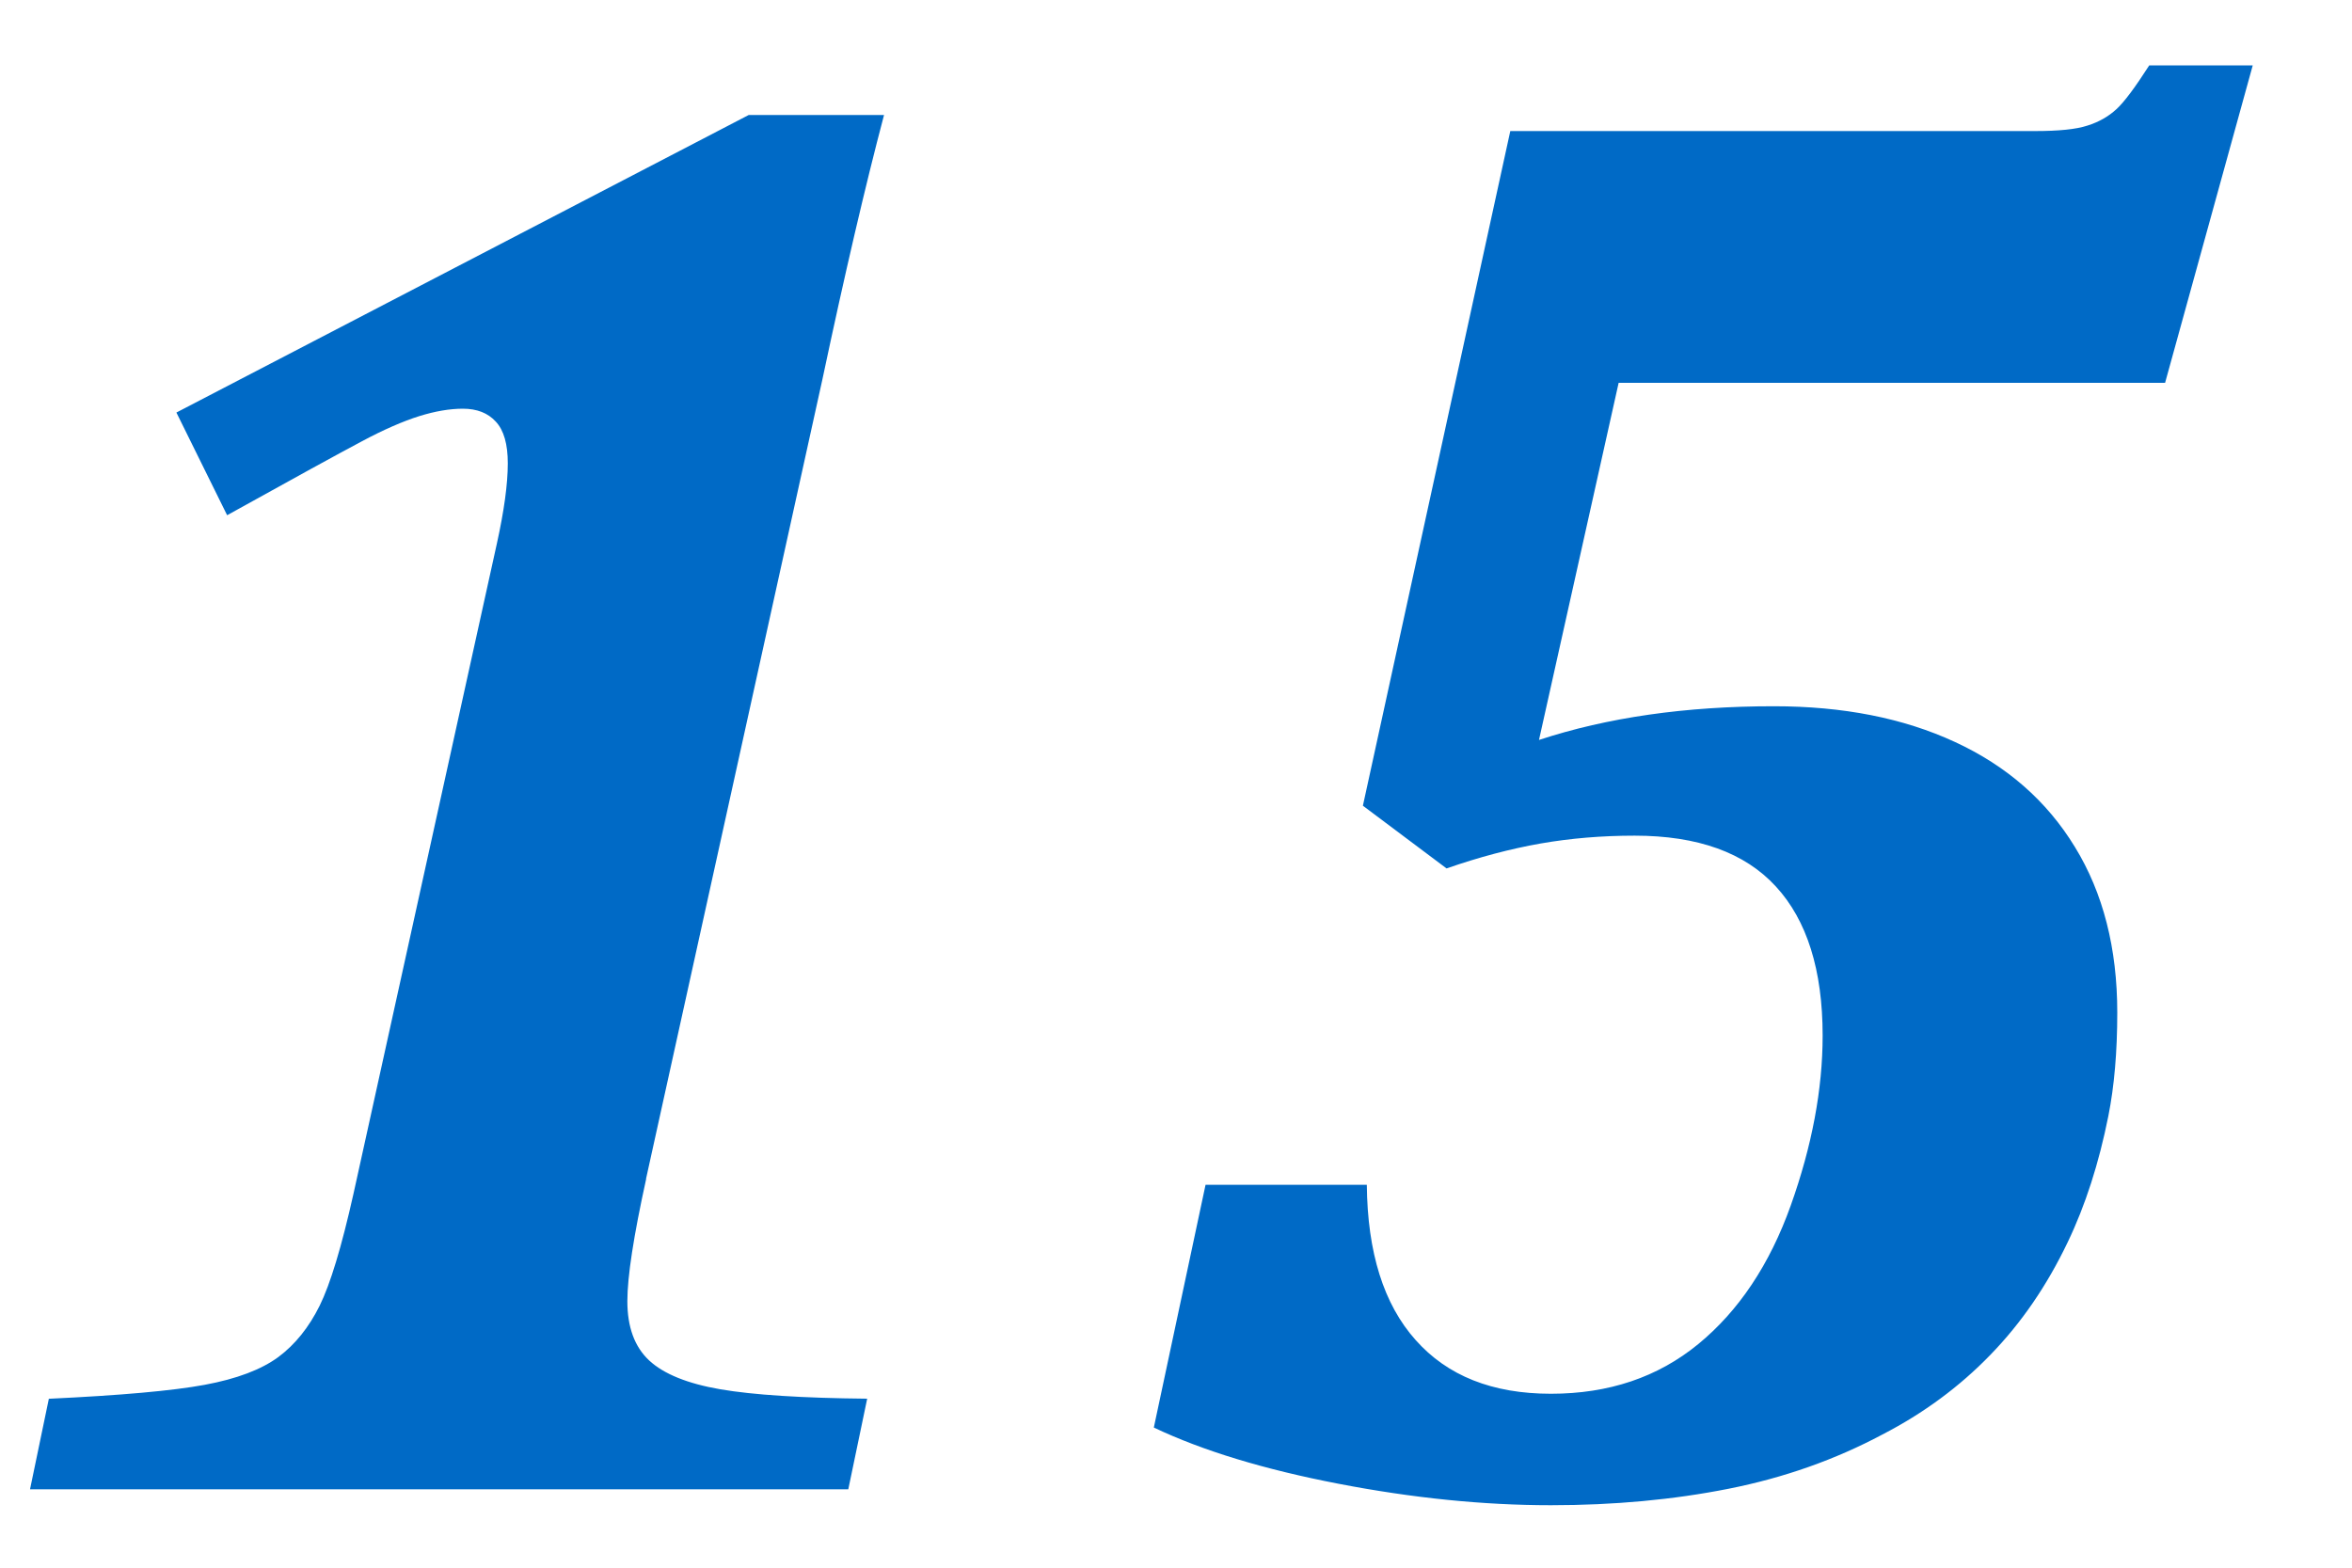 <svg xmlns="http://www.w3.org/2000/svg" width="30" height="20" viewBox="0 0 30 20"><g fill="none" fill-rule="evenodd"><path d="M0 0h30v20H0z"/><path fill="#006AC6" d="M8.242 15.04c-.16.727-.24 1.247-.24 1.56 0 .33.092.582.278.756.186.173.49.296.908.368.42.072 1.043.112 1.873.12L10.82 19H.383l.24-1.155c.915-.043 1.577-.102 1.988-.178.41-.076.723-.195.94-.355.215-.16.39-.38.526-.654.136-.275.28-.75.432-1.43l1.828-8.29c.093-.422.14-.764.14-1.027 0-.244-.05-.422-.153-.532-.1-.11-.24-.165-.42-.165-.168 0-.354.032-.557.095-.203.064-.45.17-.737.324-.286.152-.858.465-1.713.94L2.25 5.263l7.3-3.796h1.726c-.237.897-.5 2.023-.787 3.377L8.24 15.04zm6.475 3.173l.66-3.098h2.057c.008.864.215 1.524.622 1.98.406.458.98.686 1.726.686.737 0 1.363-.21 1.88-.634.515-.423.91-1.013 1.18-1.77.27-.758.406-1.48.406-2.165 0-.837-.2-1.472-.597-1.903-.396-.432-.997-.648-1.8-.648-.416 0-.816.033-1.2.1-.386.068-.786.174-1.2.318l-1.067-.8 1.88-8.607h6.69c.304 0 .528-.022.672-.07.144-.045.267-.115.368-.208.102-.093.24-.28.42-.56h1.32l-1.118 4.05h-6.97L19.63 9.44c.872-.287 1.87-.43 2.996-.43.88 0 1.65.15 2.31.456.66.305 1.17.75 1.53 1.34.36.587.54 1.292.54 2.113 0 .498-.038.938-.114 1.32-.12.6-.292 1.138-.52 1.612-.263.55-.59 1.028-.985 1.434-.393.406-.852.745-1.377 1.016-.6.32-1.255.552-1.962.692-.706.14-1.462.21-2.266.21-.863 0-1.767-.092-2.71-.274-.944-.182-1.73-.42-2.355-.717z"/></g></svg>
